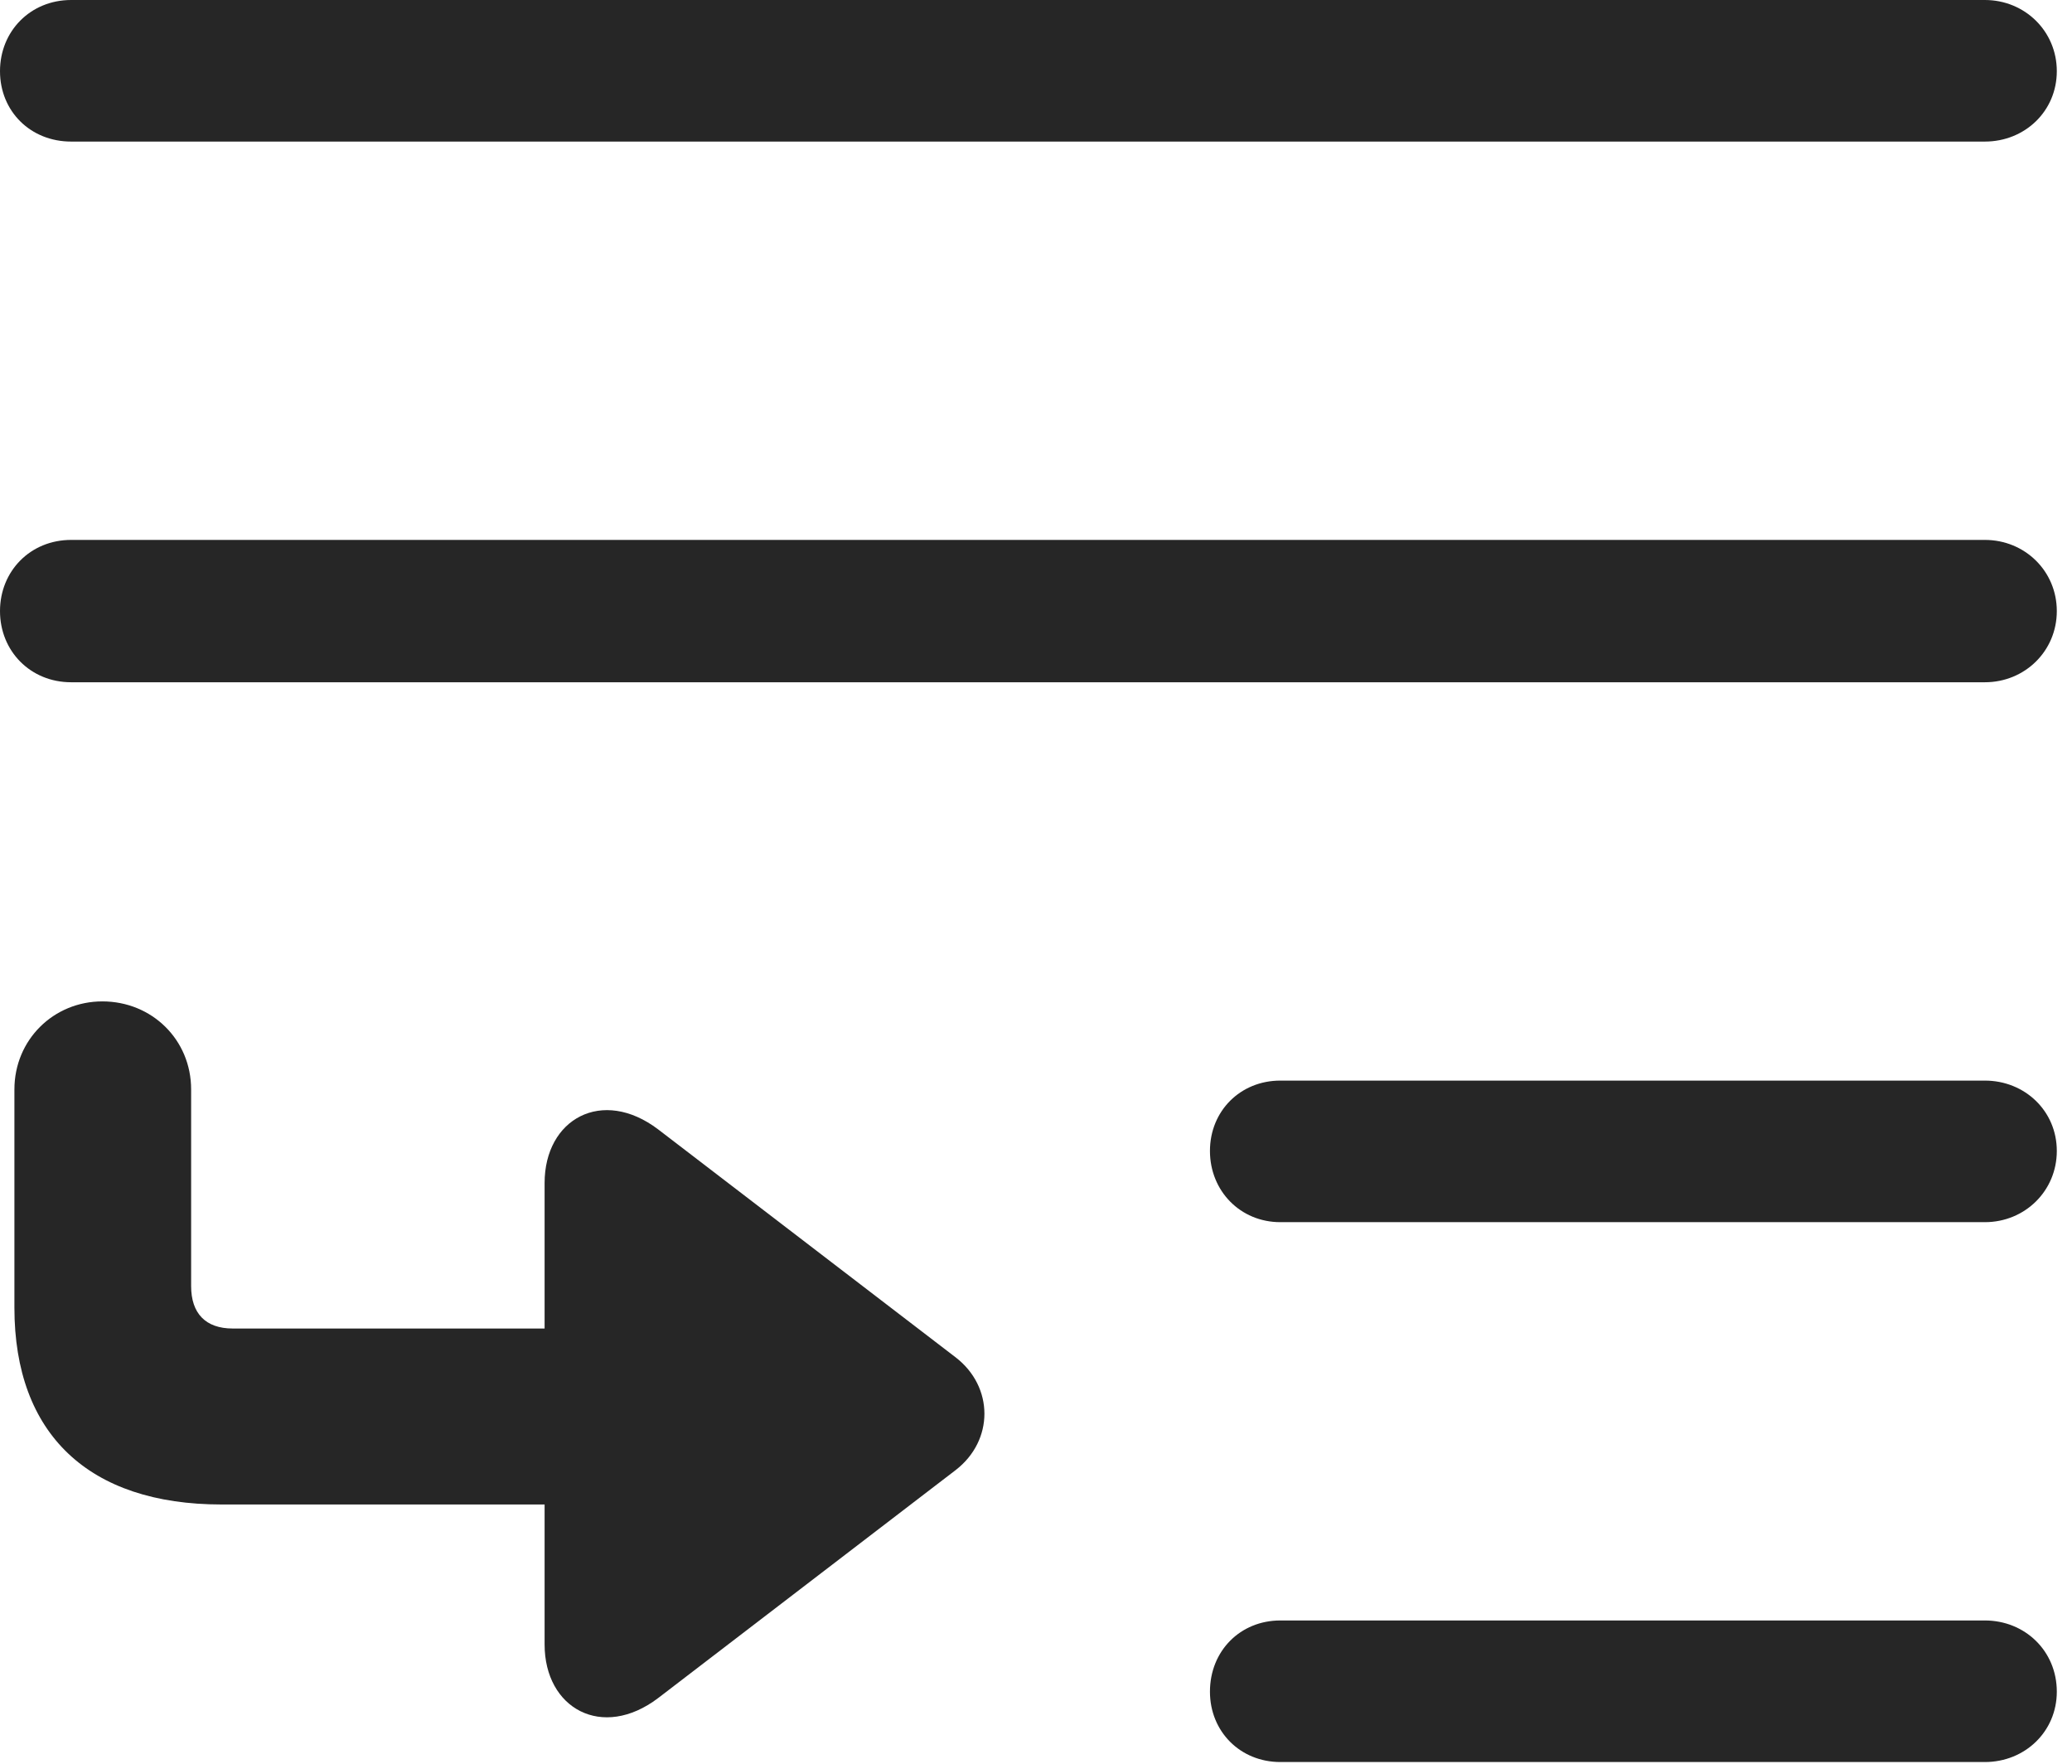 <?xml version="1.0" encoding="UTF-8"?>
<!--Generator: Apple Native CoreSVG 326-->
<!DOCTYPE svg
PUBLIC "-//W3C//DTD SVG 1.1//EN"
       "http://www.w3.org/Graphics/SVG/1.1/DTD/svg11.dtd">
<svg version="1.1" xmlns="http://www.w3.org/2000/svg" xmlns:xlink="http://www.w3.org/1999/xlink" viewBox="0 0 50.605 43.066">
 <g>
  <rect height="43.066" opacity="0" width="50.605" x="0" y="0"/>
  <path d="M31.27 39.57C30.293 39.57 29.551 40.312 29.551 41.309C29.551 42.285 30.293 43.027 31.27 43.027L48.477 43.027C49.453 43.027 50.234 42.285 50.234 41.309C50.234 40.312 49.453 39.57 48.477 39.57ZM31.27 26.387C30.293 26.387 29.551 27.129 29.551 28.105C29.551 29.082 30.293 29.844 31.27 29.844L48.477 29.844C49.453 29.844 50.234 29.082 50.234 28.105C50.234 27.129 49.453 26.387 48.477 26.387ZM1.738 13.184C0.742 13.184 0 13.945 0 14.922C0 15.898 0.742 16.66 1.738 16.66L48.477 16.66C49.453 16.66 50.234 15.898 50.234 14.922C50.234 13.945 49.453 13.184 48.477 13.184ZM1.738 0C0.742 0 0 0.762 0 1.738C0 2.715 0.742 3.457 1.738 3.457L48.477 3.457C49.453 3.457 50.234 2.715 50.234 1.738C50.234 0.762 49.453 0 48.477 0Z" fill="black" fill-opacity="0.85"/>
  <path d="M2.5 24.453C1.309 24.453 0.352 25.391 0.352 26.602L0.352 31.934C0.352 35.02 2.168 36.738 5.41 36.738L13.301 36.738L13.301 40.156C13.301 41.719 14.707 42.5 16.074 41.465L23.34 35.898C24.277 35.176 24.277 33.867 23.34 33.145L16.074 27.578C14.707 26.543 13.301 27.324 13.301 28.887L13.301 32.441L5.684 32.441C5.02 32.441 4.668 32.07 4.668 31.406L4.668 26.602C4.668 25.391 3.711 24.453 2.5 24.453Z" fill="black" fill-opacity="0.85"/>
 </g>
</svg>
